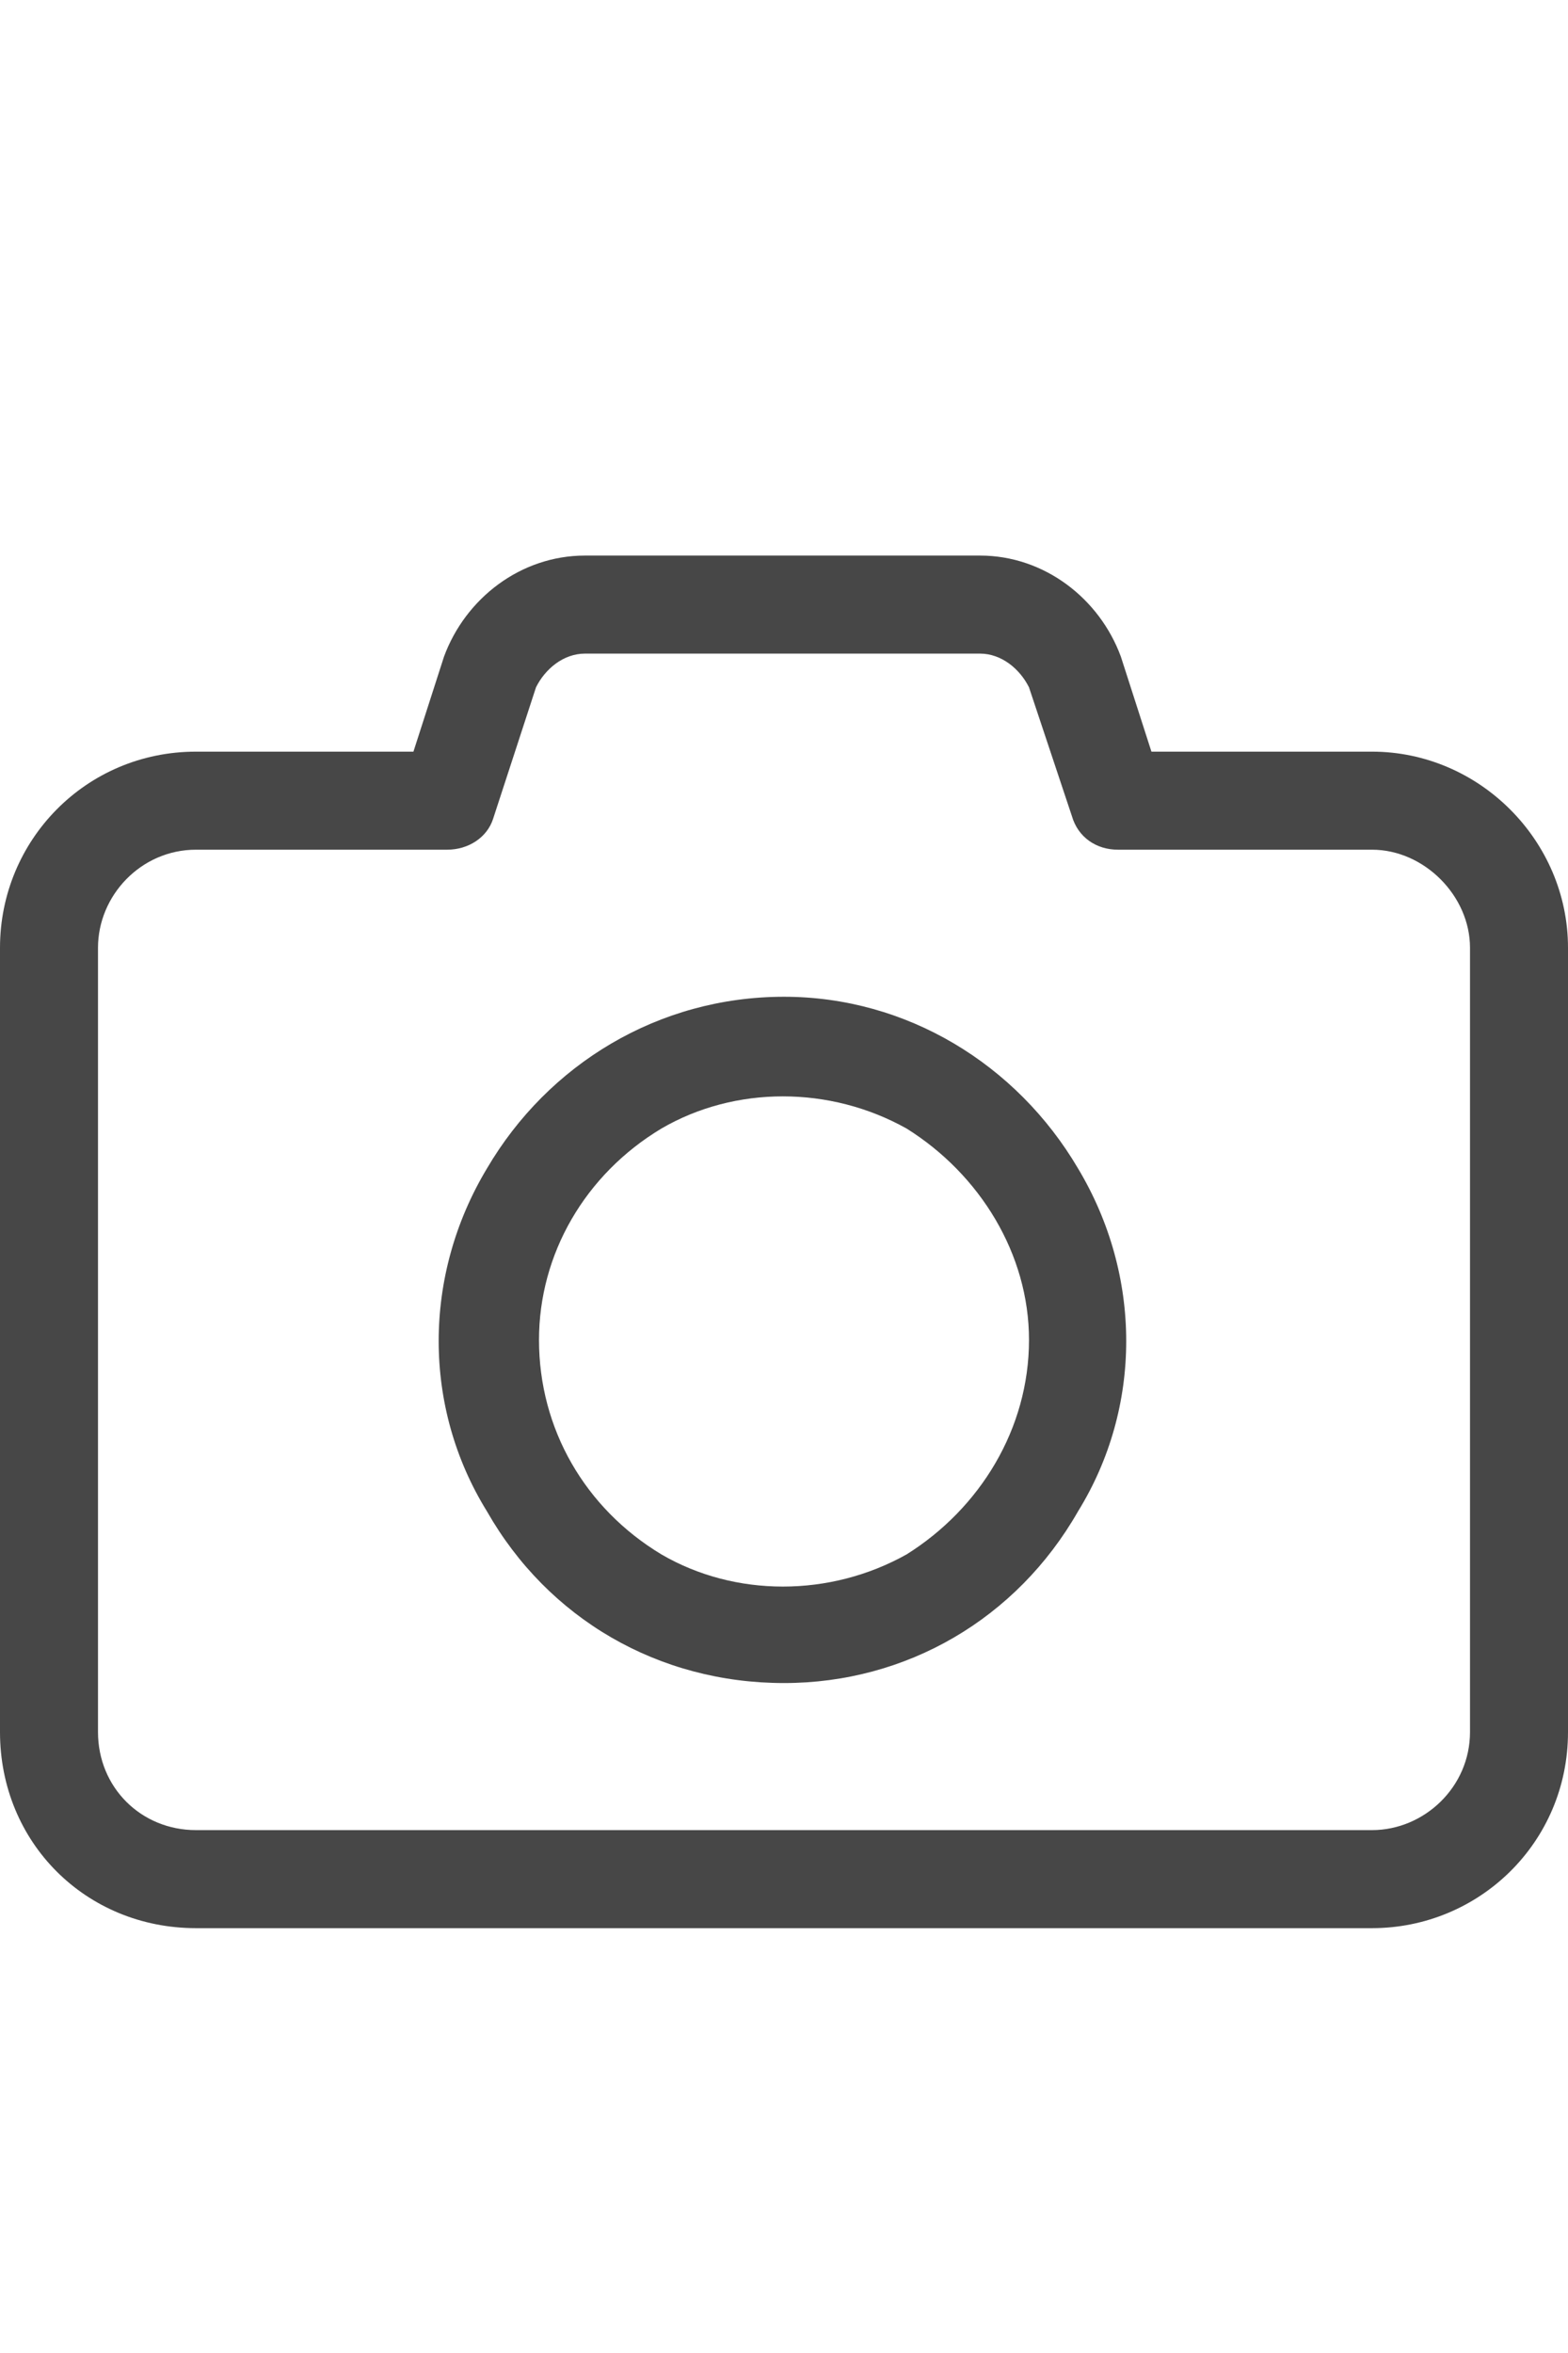 <svg width="12" height="18" viewBox="0 0 12 18" fill="none" xmlns="http://www.w3.org/2000/svg">
<g id="label-paired / caption / camera-caption / regular" clip-path="url(#clip0_2556_9890)">
<path id="icon" d="M4.477 4.25H7.5C7.992 4.25 8.414 4.578 8.578 5.023L8.812 5.75H10.5C11.32 5.75 12 6.43 12 7.25V13.25C12 14.094 11.32 14.75 10.5 14.75H1.5C0.656 14.75 0 14.094 0 13.25V7.25C0 6.43 0.656 5.75 1.5 5.75H3.164L3.398 5.023C3.562 4.578 3.984 4.25 4.477 4.25ZM4.102 5.258L3.773 6.266C3.727 6.406 3.586 6.5 3.422 6.5H1.5C1.078 6.5 0.75 6.852 0.75 7.25V13.25C0.75 13.672 1.078 14 1.5 14H10.5C10.898 14 11.25 13.672 11.25 13.25V7.25C11.25 6.852 10.898 6.5 10.5 6.5H8.555C8.391 6.5 8.25 6.406 8.203 6.242L7.875 5.258C7.805 5.117 7.664 5 7.5 5H4.477C4.312 5 4.172 5.117 4.102 5.258ZM6 12.875C5.039 12.875 4.195 12.383 3.727 11.562C3.234 10.766 3.234 9.758 3.727 8.938C4.195 8.141 5.039 7.625 6 7.625C6.938 7.625 7.781 8.141 8.25 8.938C8.742 9.758 8.742 10.766 8.25 11.562C7.781 12.383 6.938 12.875 6 12.875ZM4.125 10.25C4.125 10.93 4.477 11.539 5.062 11.891C5.625 12.219 6.352 12.219 6.938 11.891C7.5 11.539 7.875 10.93 7.875 10.25C7.875 9.594 7.5 8.984 6.938 8.633C6.352 8.305 5.625 8.305 5.062 8.633C4.477 8.984 4.125 9.594 4.125 10.25Z" fill="black" fill-opacity="0.72"/>
</g>
<defs>
<clipPath id="clip0_2556_9890">
<rect width="12" height="18" fill="white"/>
</clipPath>
</defs>
</svg>
